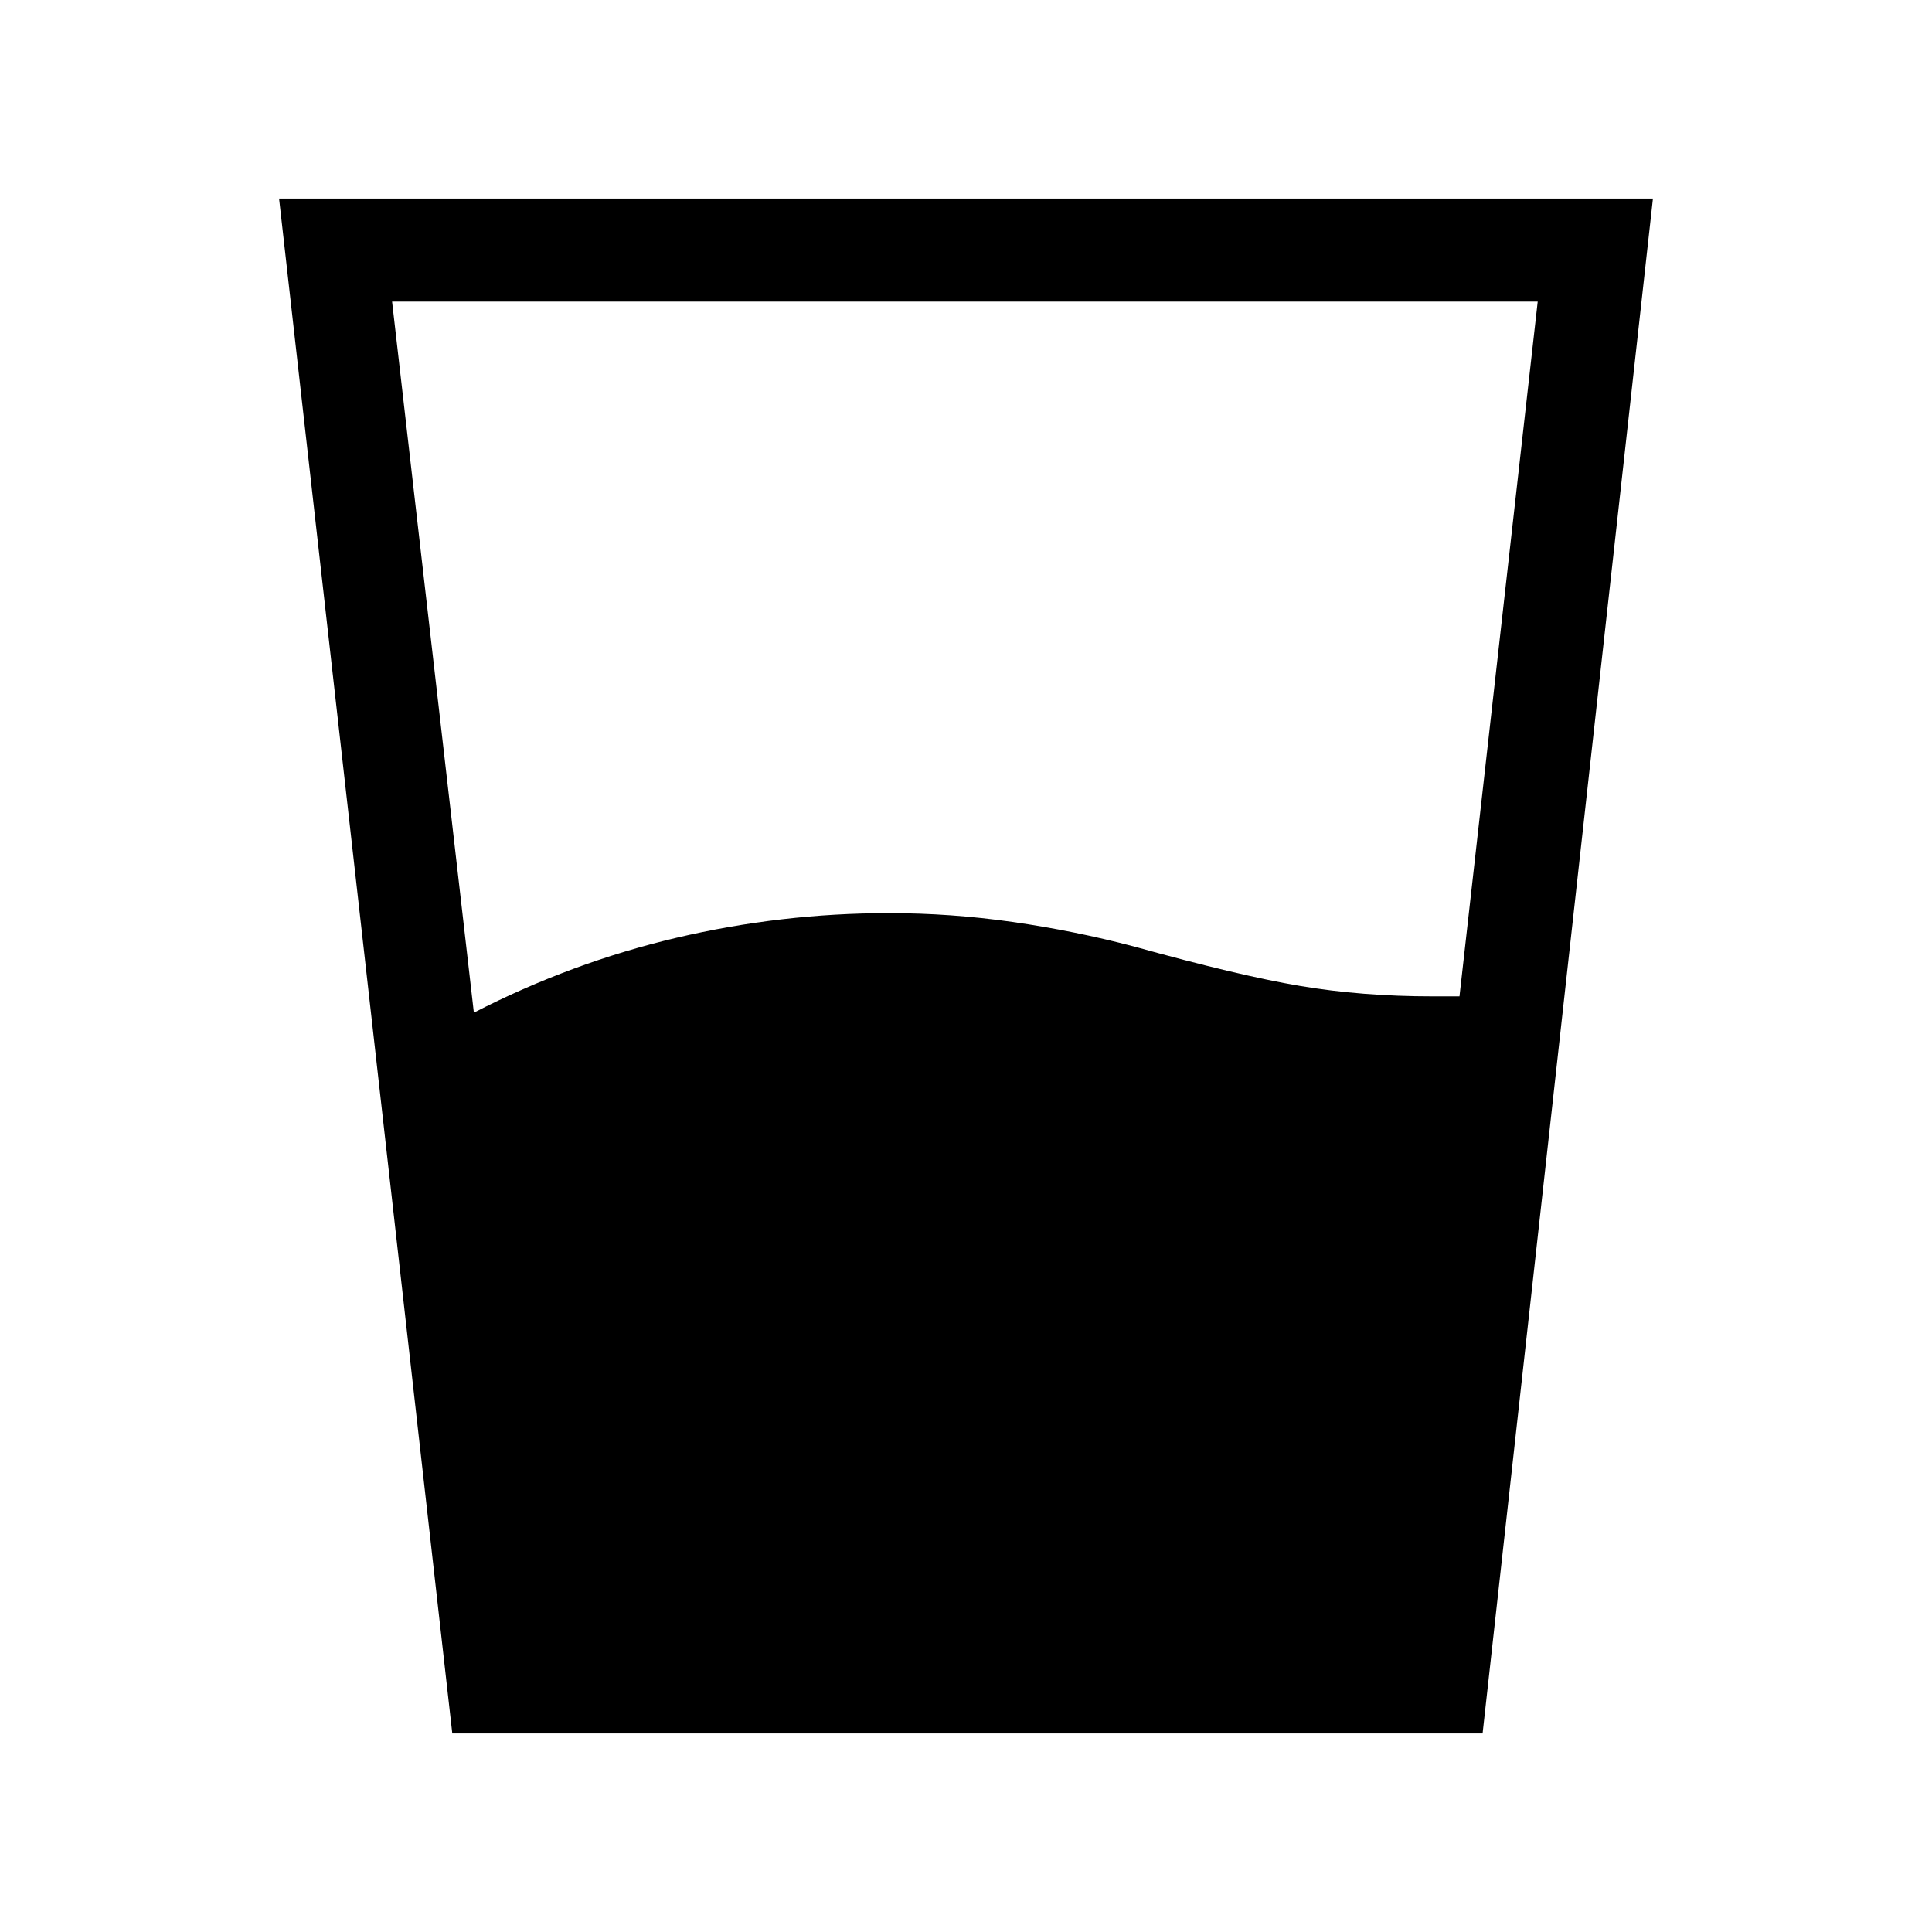 <svg xmlns="http://www.w3.org/2000/svg" height="40" viewBox="0 -960 960 960" width="40"><path d="M235.46-456.82q48.49-24.9 100.55-37.17 52.07-12.27 105.63-12.27 30.9 0 61.51 4.38 30.62 4.37 60.36 12.19 51.9 14.43 82.55 19.6 30.66 5.17 65.79 5.17h13.36l38.87-345.23H194.82l40.64 353.33ZM224.74-98.67l-86.07-762.66h682.66L736.69-98.67H224.74Z"/></svg>